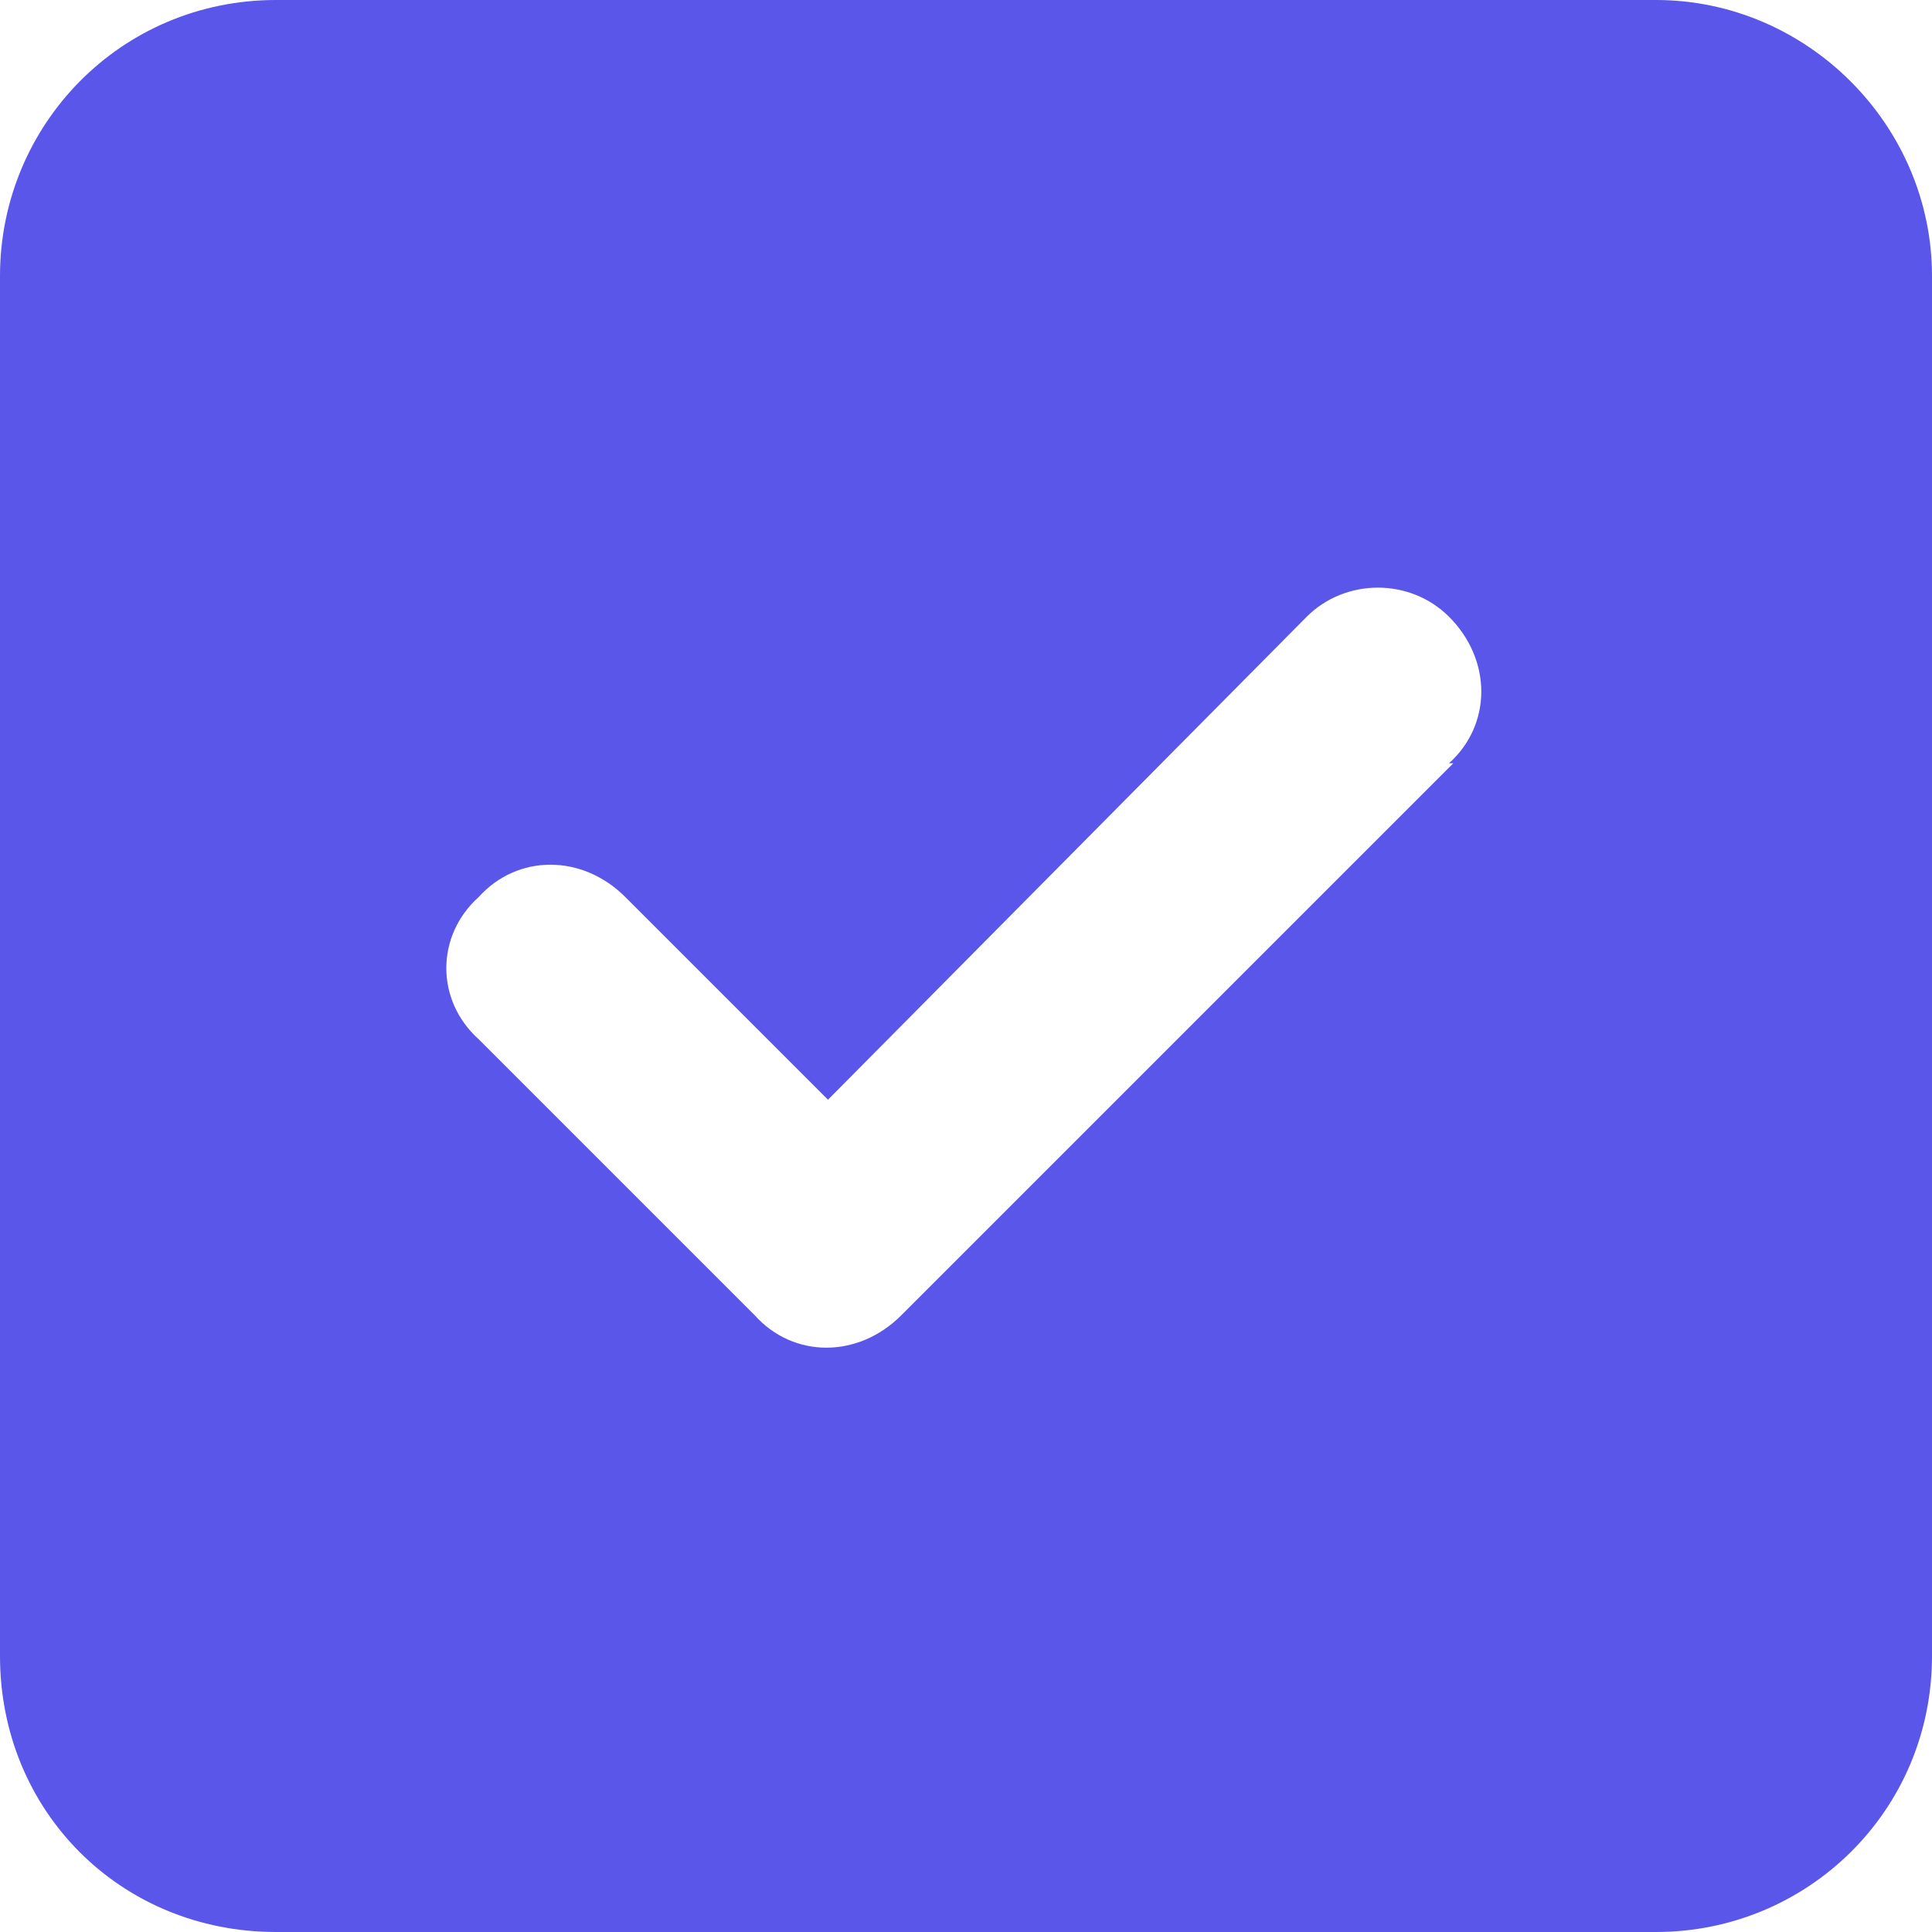 <svg width="14" height="14" viewBox="0 0 14 14" fill="none" xmlns="http://www.w3.org/2000/svg">
<path d="M2 0H12C13.094 0 14 0.906 14 2V12C14 13.125 13.094 14 12 14H2C0.875 14 0 13.125 0 12V2C0 0.906 0.875 0 2 0ZM10.531 5.531H10.5C10.812 5.25 10.812 4.781 10.5 4.469C10.219 4.188 9.75 4.188 9.469 4.469L6 7.969L4.531 6.5C4.219 6.188 3.75 6.188 3.469 6.5C3.156 6.781 3.156 7.25 3.469 7.531L5.469 9.531C5.75 9.844 6.219 9.844 6.531 9.531L10.531 5.531Z" fill="#5956E9"/>
</svg>
